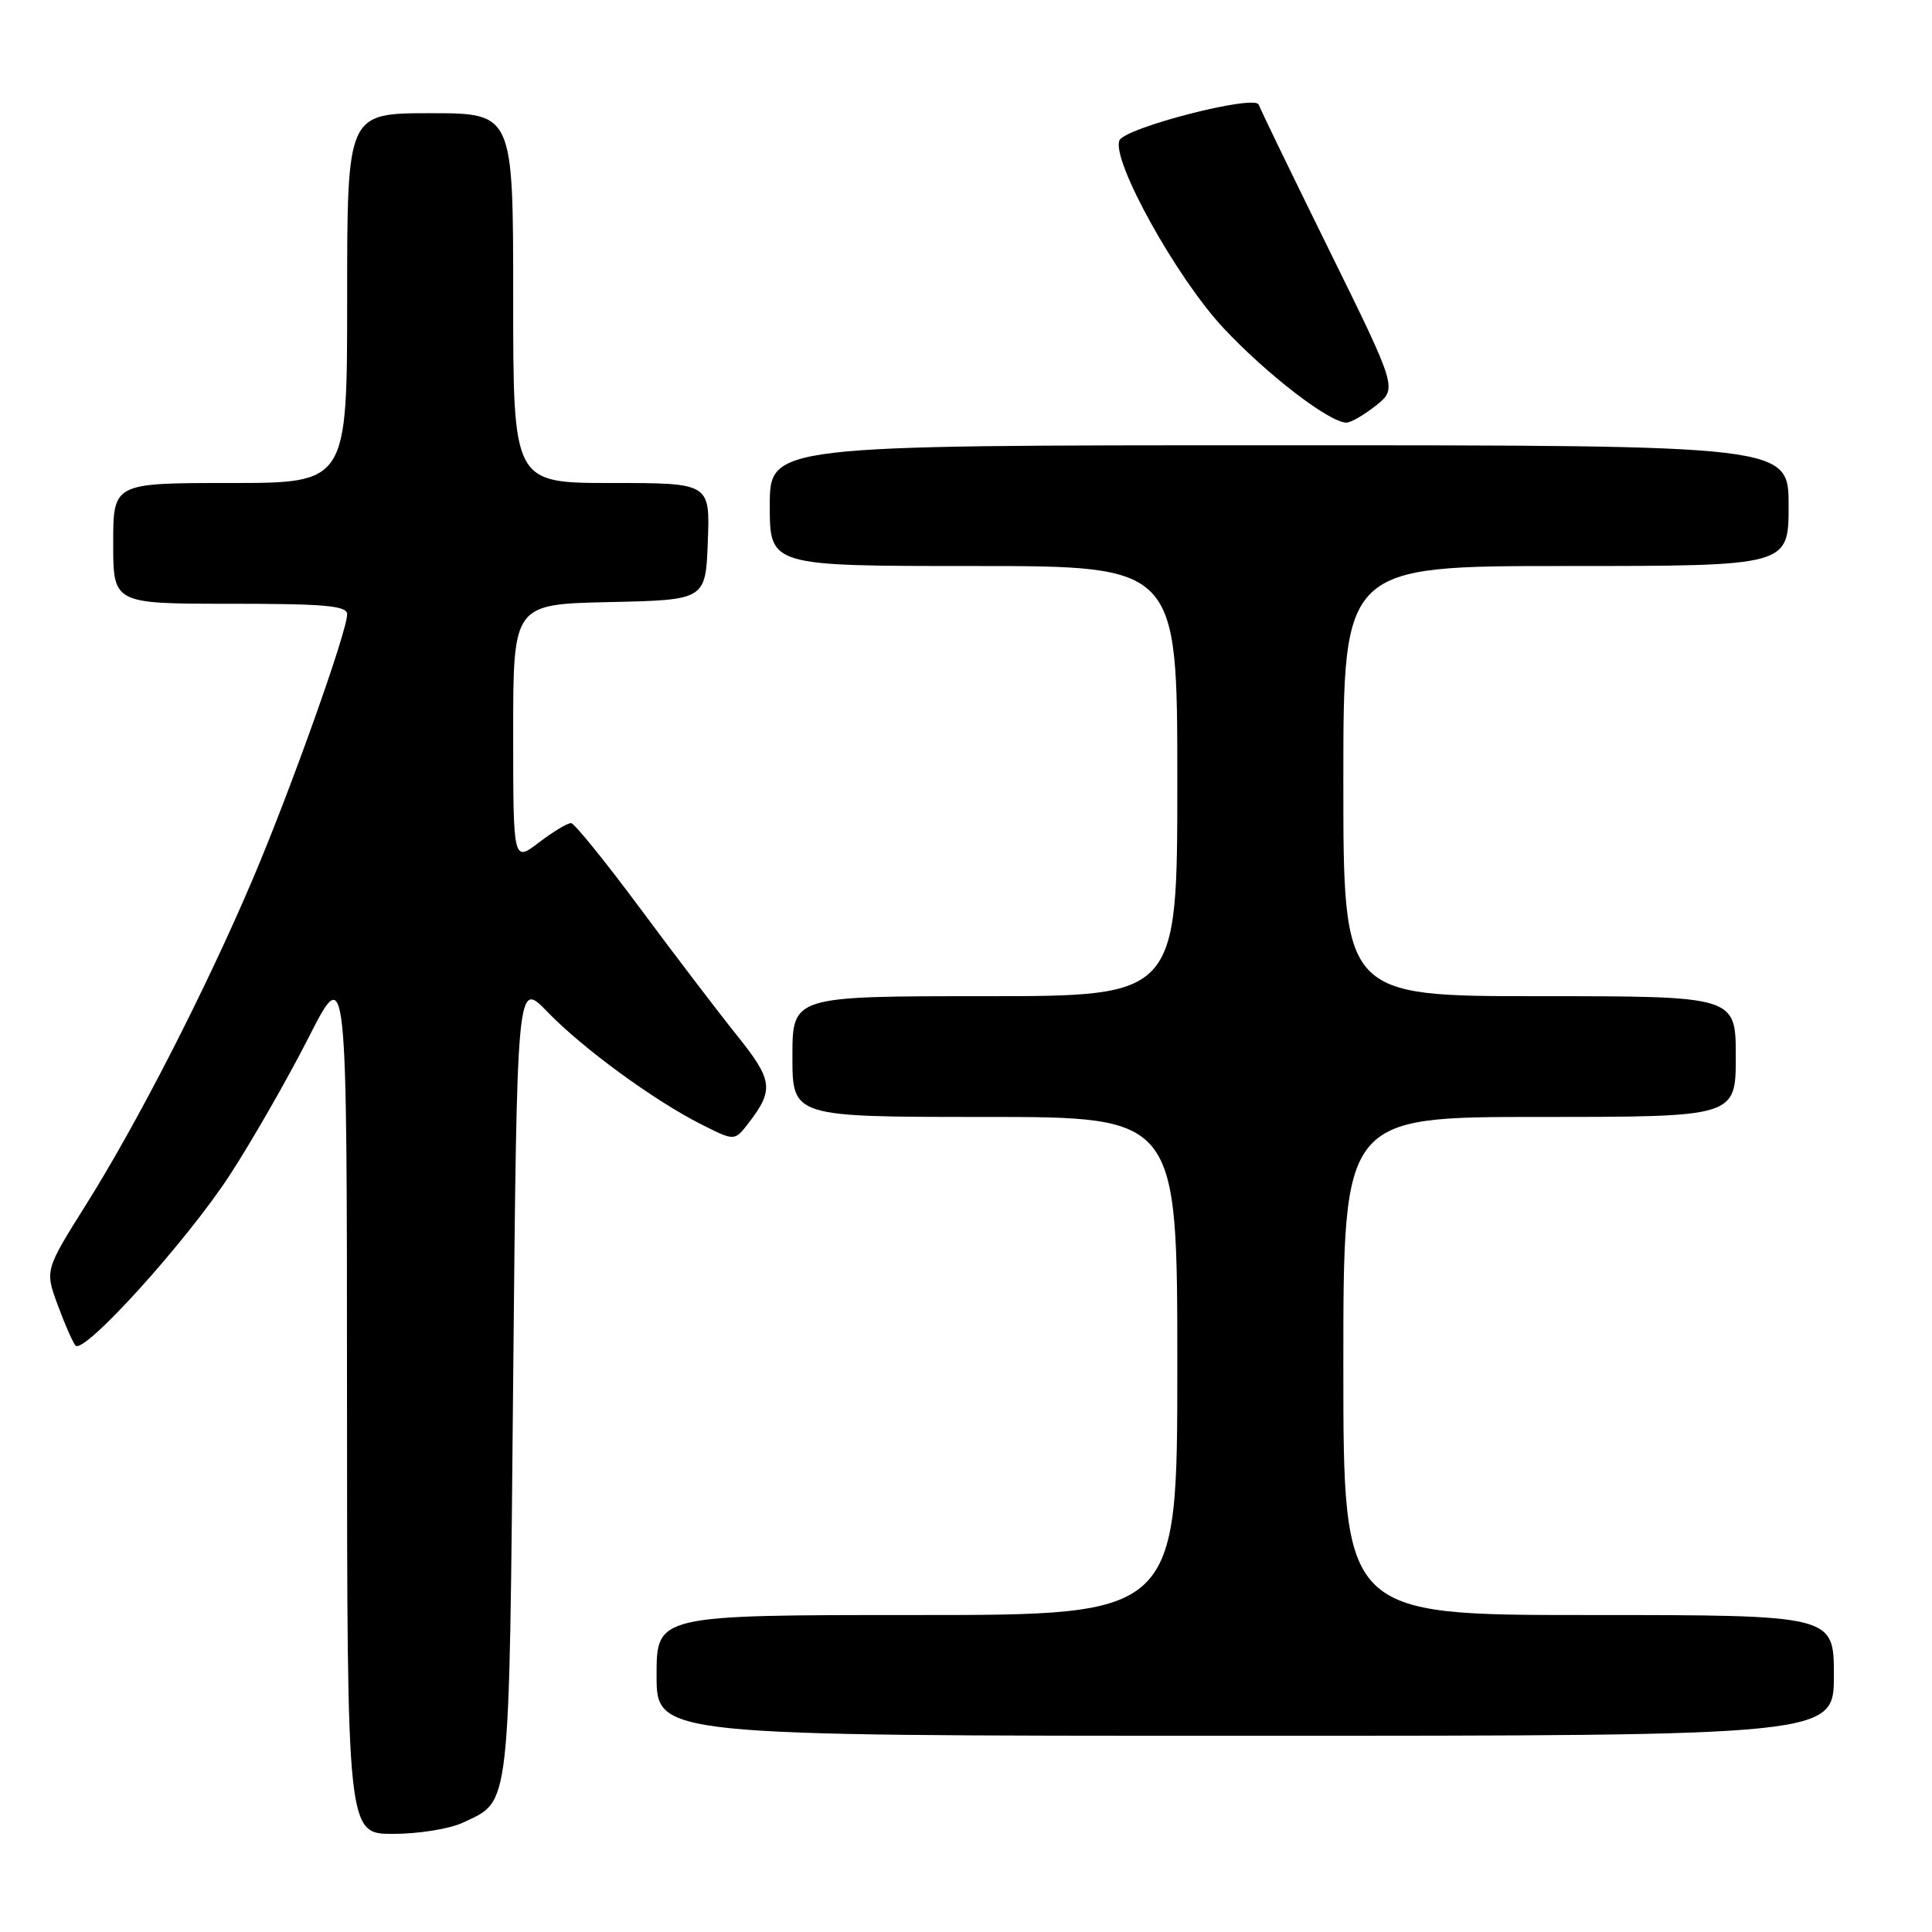<?xml version="1.0" encoding="UTF-8" standalone="no"?>
<!DOCTYPE svg PUBLIC "-//W3C//DTD SVG 1.1//EN" "http://www.w3.org/Graphics/SVG/1.1/DTD/svg11.dtd" >
<svg xmlns="http://www.w3.org/2000/svg" xmlns:xlink="http://www.w3.org/1999/xlink" version="1.1" viewBox="0 0 256 256">
 <g >
 <path fill="currentColor"
d=" M 61.36 241.50 C 67.69 238.50 67.45 240.60 68.00 182.70 C 68.50 129.90 68.50 129.90 72.50 134.04 C 77.19 138.90 86.65 145.82 92.92 148.98 C 97.33 151.21 97.33 151.21 99.15 148.86 C 102.59 144.39 102.43 143.15 97.63 137.17 C 95.13 134.05 89.35 126.47 84.79 120.32 C 80.23 114.18 76.13 109.11 75.68 109.07 C 75.23 109.03 73.32 110.18 71.43 111.62 C 68.00 114.24 68.00 114.24 68.00 97.15 C 68.00 80.06 68.00 80.06 80.75 79.78 C 93.50 79.50 93.50 79.50 93.79 71.75 C 94.08 64.00 94.08 64.00 81.04 64.00 C 68.00 64.00 68.00 64.00 68.00 39.50 C 68.00 15.00 68.00 15.00 57.00 15.00 C 46.00 15.00 46.00 15.00 46.00 39.50 C 46.00 64.00 46.00 64.00 30.50 64.00 C 15.00 64.00 15.00 64.00 15.00 72.00 C 15.00 80.00 15.00 80.00 30.50 80.00 C 43.06 80.00 46.00 80.26 46.00 81.39 C 46.00 83.68 38.45 104.85 33.46 116.56 C 27.27 131.10 18.25 148.71 11.47 159.51 C 5.95 168.30 5.95 168.30 7.64 172.90 C 8.57 175.43 9.63 177.85 10.00 178.29 C 11.09 179.56 24.71 164.51 30.47 155.67 C 33.39 151.17 38.08 143.00 40.88 137.50 C 45.97 127.50 45.97 127.50 45.98 185.25 C 46.00 243.00 46.00 243.00 52.10 243.00 C 55.45 243.00 59.62 242.33 61.36 241.50 Z  M 243.00 222.00 C 243.00 214.00 243.00 214.00 210.50 214.00 C 178.00 214.00 178.00 214.00 178.00 181.00 C 178.00 148.00 178.00 148.00 204.00 148.00 C 230.00 148.00 230.00 148.00 230.00 140.00 C 230.00 132.00 230.00 132.00 204.00 132.00 C 178.00 132.00 178.00 132.00 178.00 103.50 C 178.00 75.00 178.00 75.00 207.50 75.00 C 237.00 75.00 237.00 75.00 237.00 67.00 C 237.00 59.00 237.00 59.00 169.50 59.00 C 102.00 59.00 102.00 59.00 102.00 67.00 C 102.00 75.00 102.00 75.00 129.00 75.00 C 156.00 75.00 156.00 75.00 156.00 103.50 C 156.00 132.00 156.00 132.00 130.50 132.00 C 105.00 132.00 105.00 132.00 105.00 140.00 C 105.00 148.00 105.00 148.00 130.50 148.00 C 156.00 148.00 156.00 148.00 156.00 181.00 C 156.00 214.00 156.00 214.00 121.50 214.00 C 87.00 214.00 87.00 214.00 87.00 222.00 C 87.00 230.00 87.00 230.00 165.00 230.00 C 243.00 230.00 243.00 230.00 243.00 222.00 Z  M 182.33 53.73 C 185.15 51.47 185.15 51.47 176.14 33.17 C 171.18 23.11 166.97 14.42 166.79 13.87 C 166.32 12.47 148.96 16.94 148.32 18.62 C 147.29 21.30 155.90 36.81 162.09 43.44 C 167.90 49.65 176.17 56.01 178.42 56.00 C 179.01 55.99 180.77 54.97 182.33 53.73 Z "/>
</g>
</svg>